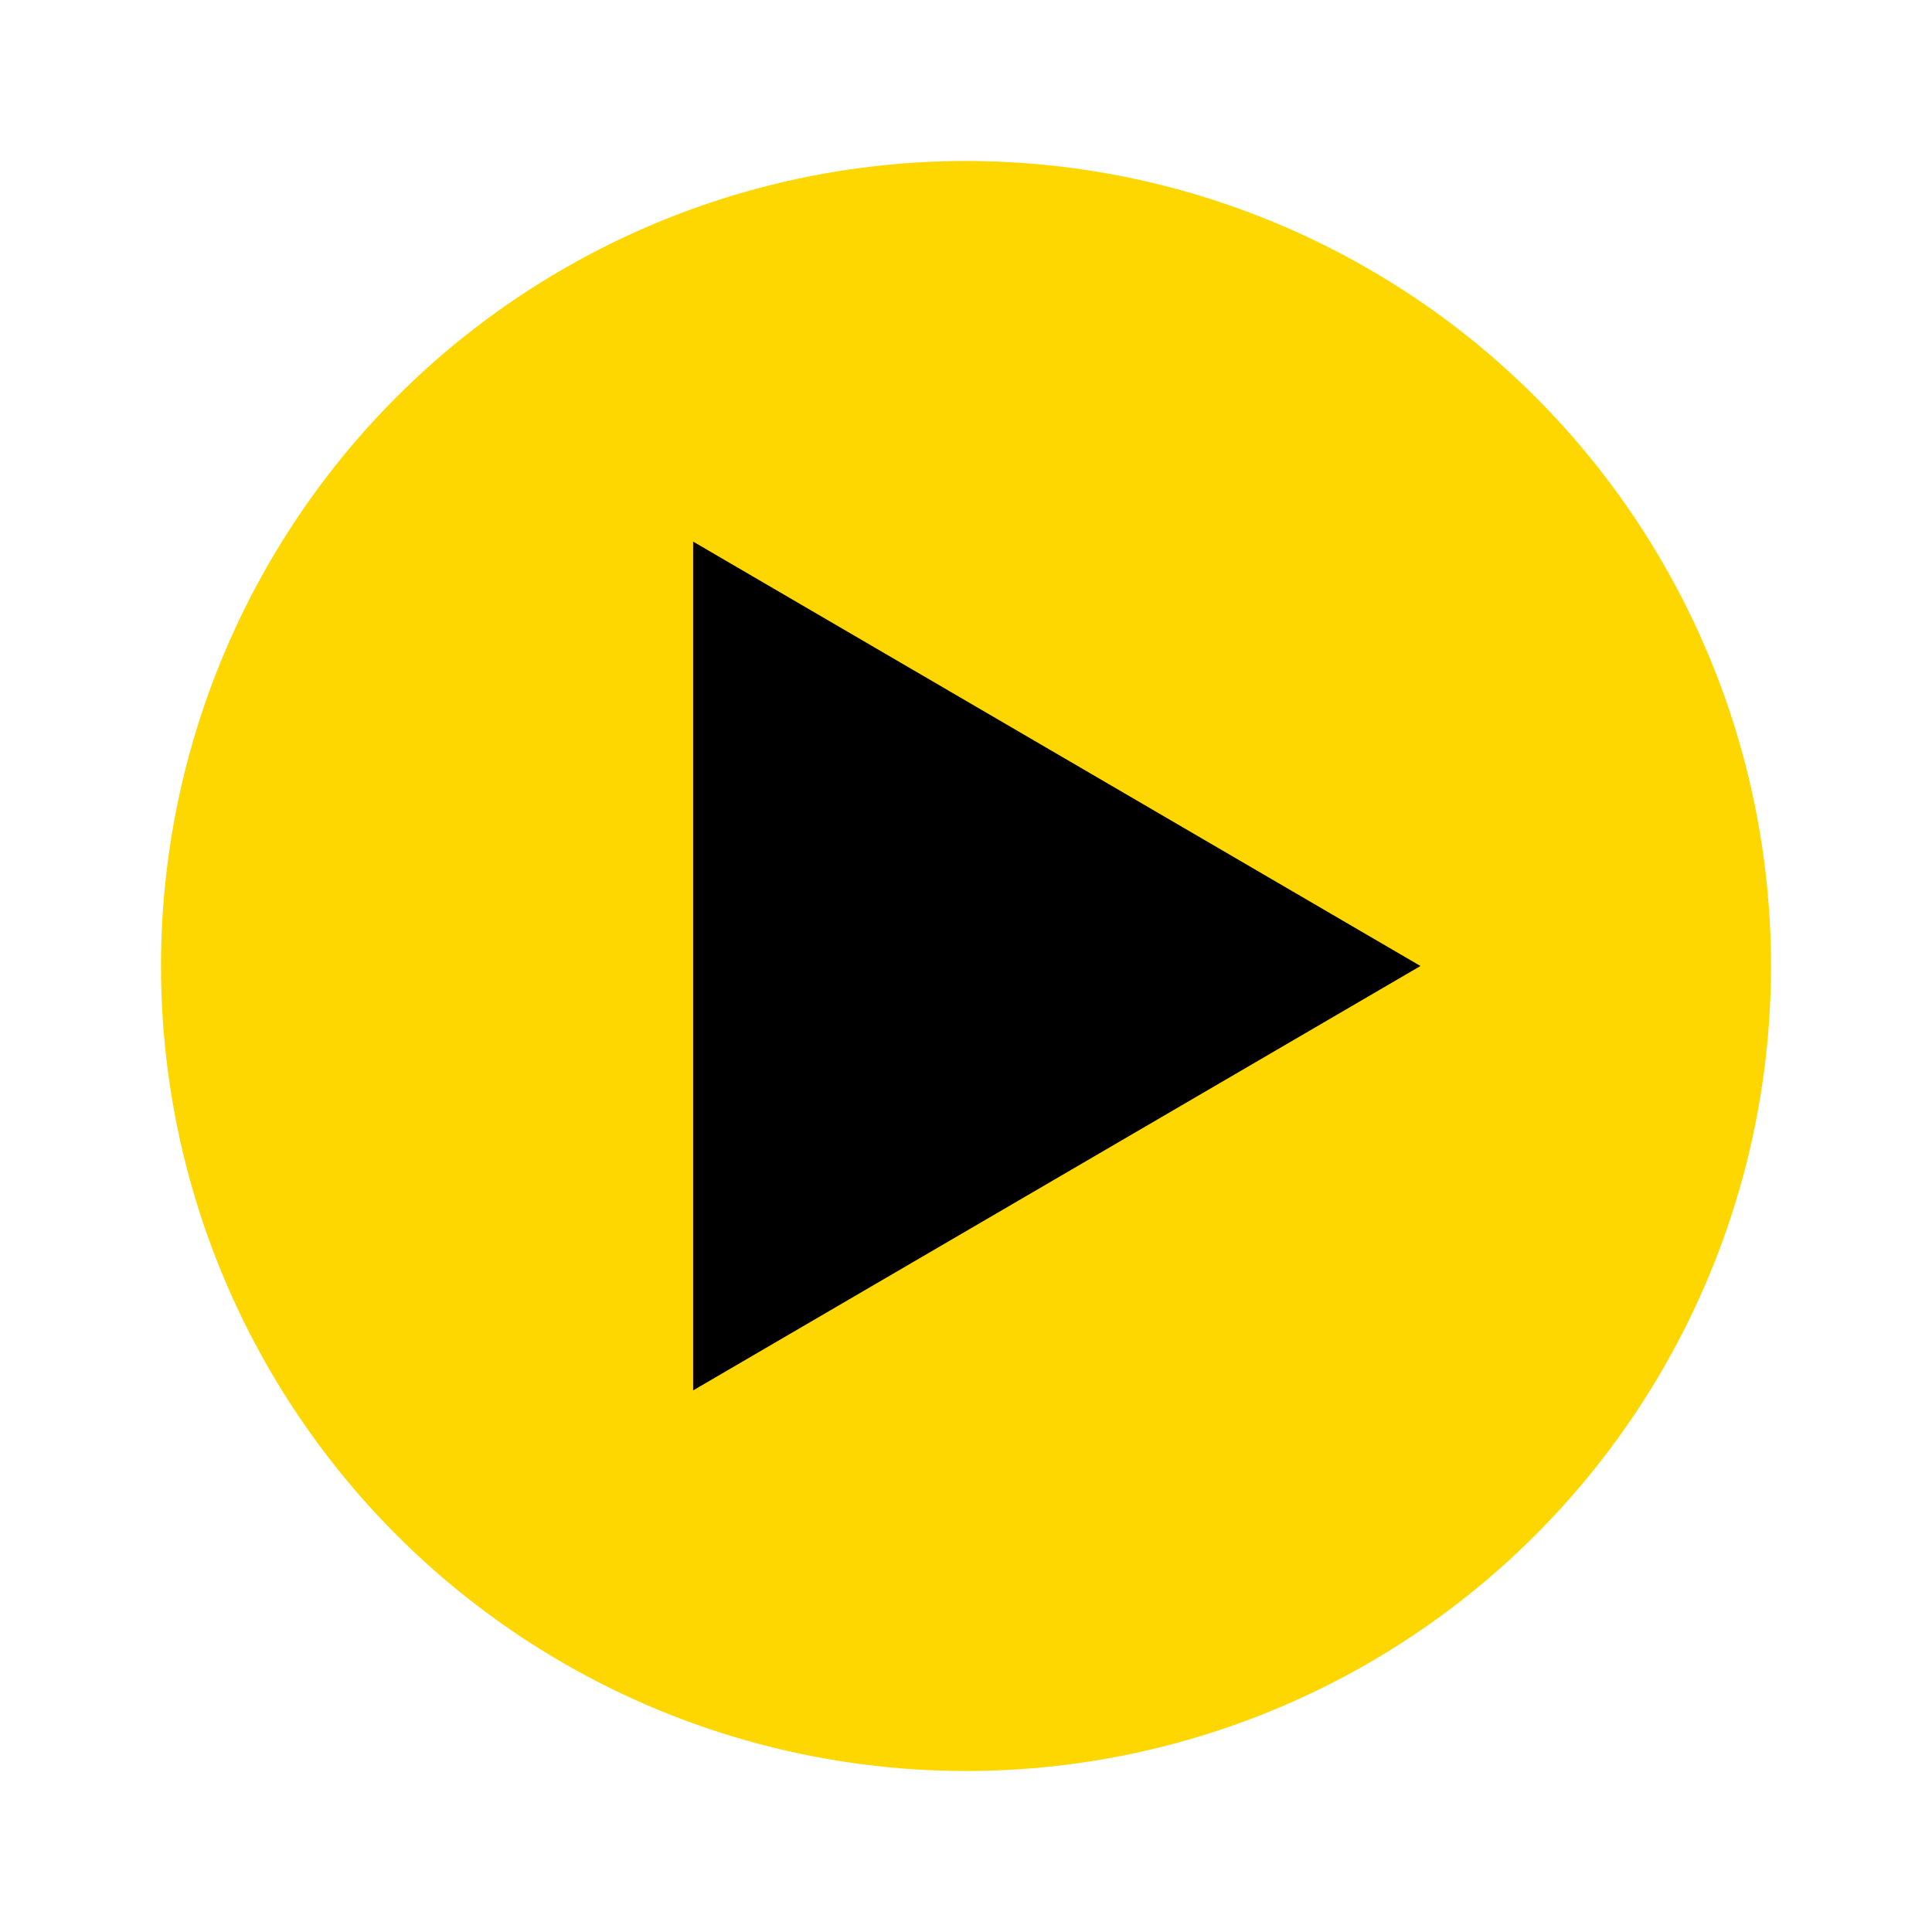 <svg xmlns="http://www.w3.org/2000/svg" xmlns:xlink="http://www.w3.org/1999/xlink" width="30" height="30" viewBox="0 0 30 30">
  <defs>
    <clipPath id="clip-PlayButtonTabIconClicked">
      <rect width="30" height="30"/>
    </clipPath>
  </defs>
  <g id="PlayButtonTabIconClicked" clip-path="url(#clip-PlayButtonTabIconClicked)">
    <g id="NewAppIcon" transform="translate(-3.311 -2.751)">
      <rect id="Rectangle_32" data-name="Rectangle 32" width="32" height="32" transform="translate(0.311 -0.249)" fill="none"/>
      <g id="Group_2798" data-name="Group 2798" transform="translate(5.811 5.251)">
        <circle id="Ellipse_241" data-name="Ellipse 241" cx="12.5" cy="12.5" r="12.5" fill="gold"/>
        <path id="Path_1551" data-name="Path 1551" d="M106.984,86.67,95.69,93.26V80.08Z" transform="translate(-87.427 -74.17)"/>
      </g>
    </g>
  </g>
</svg>
